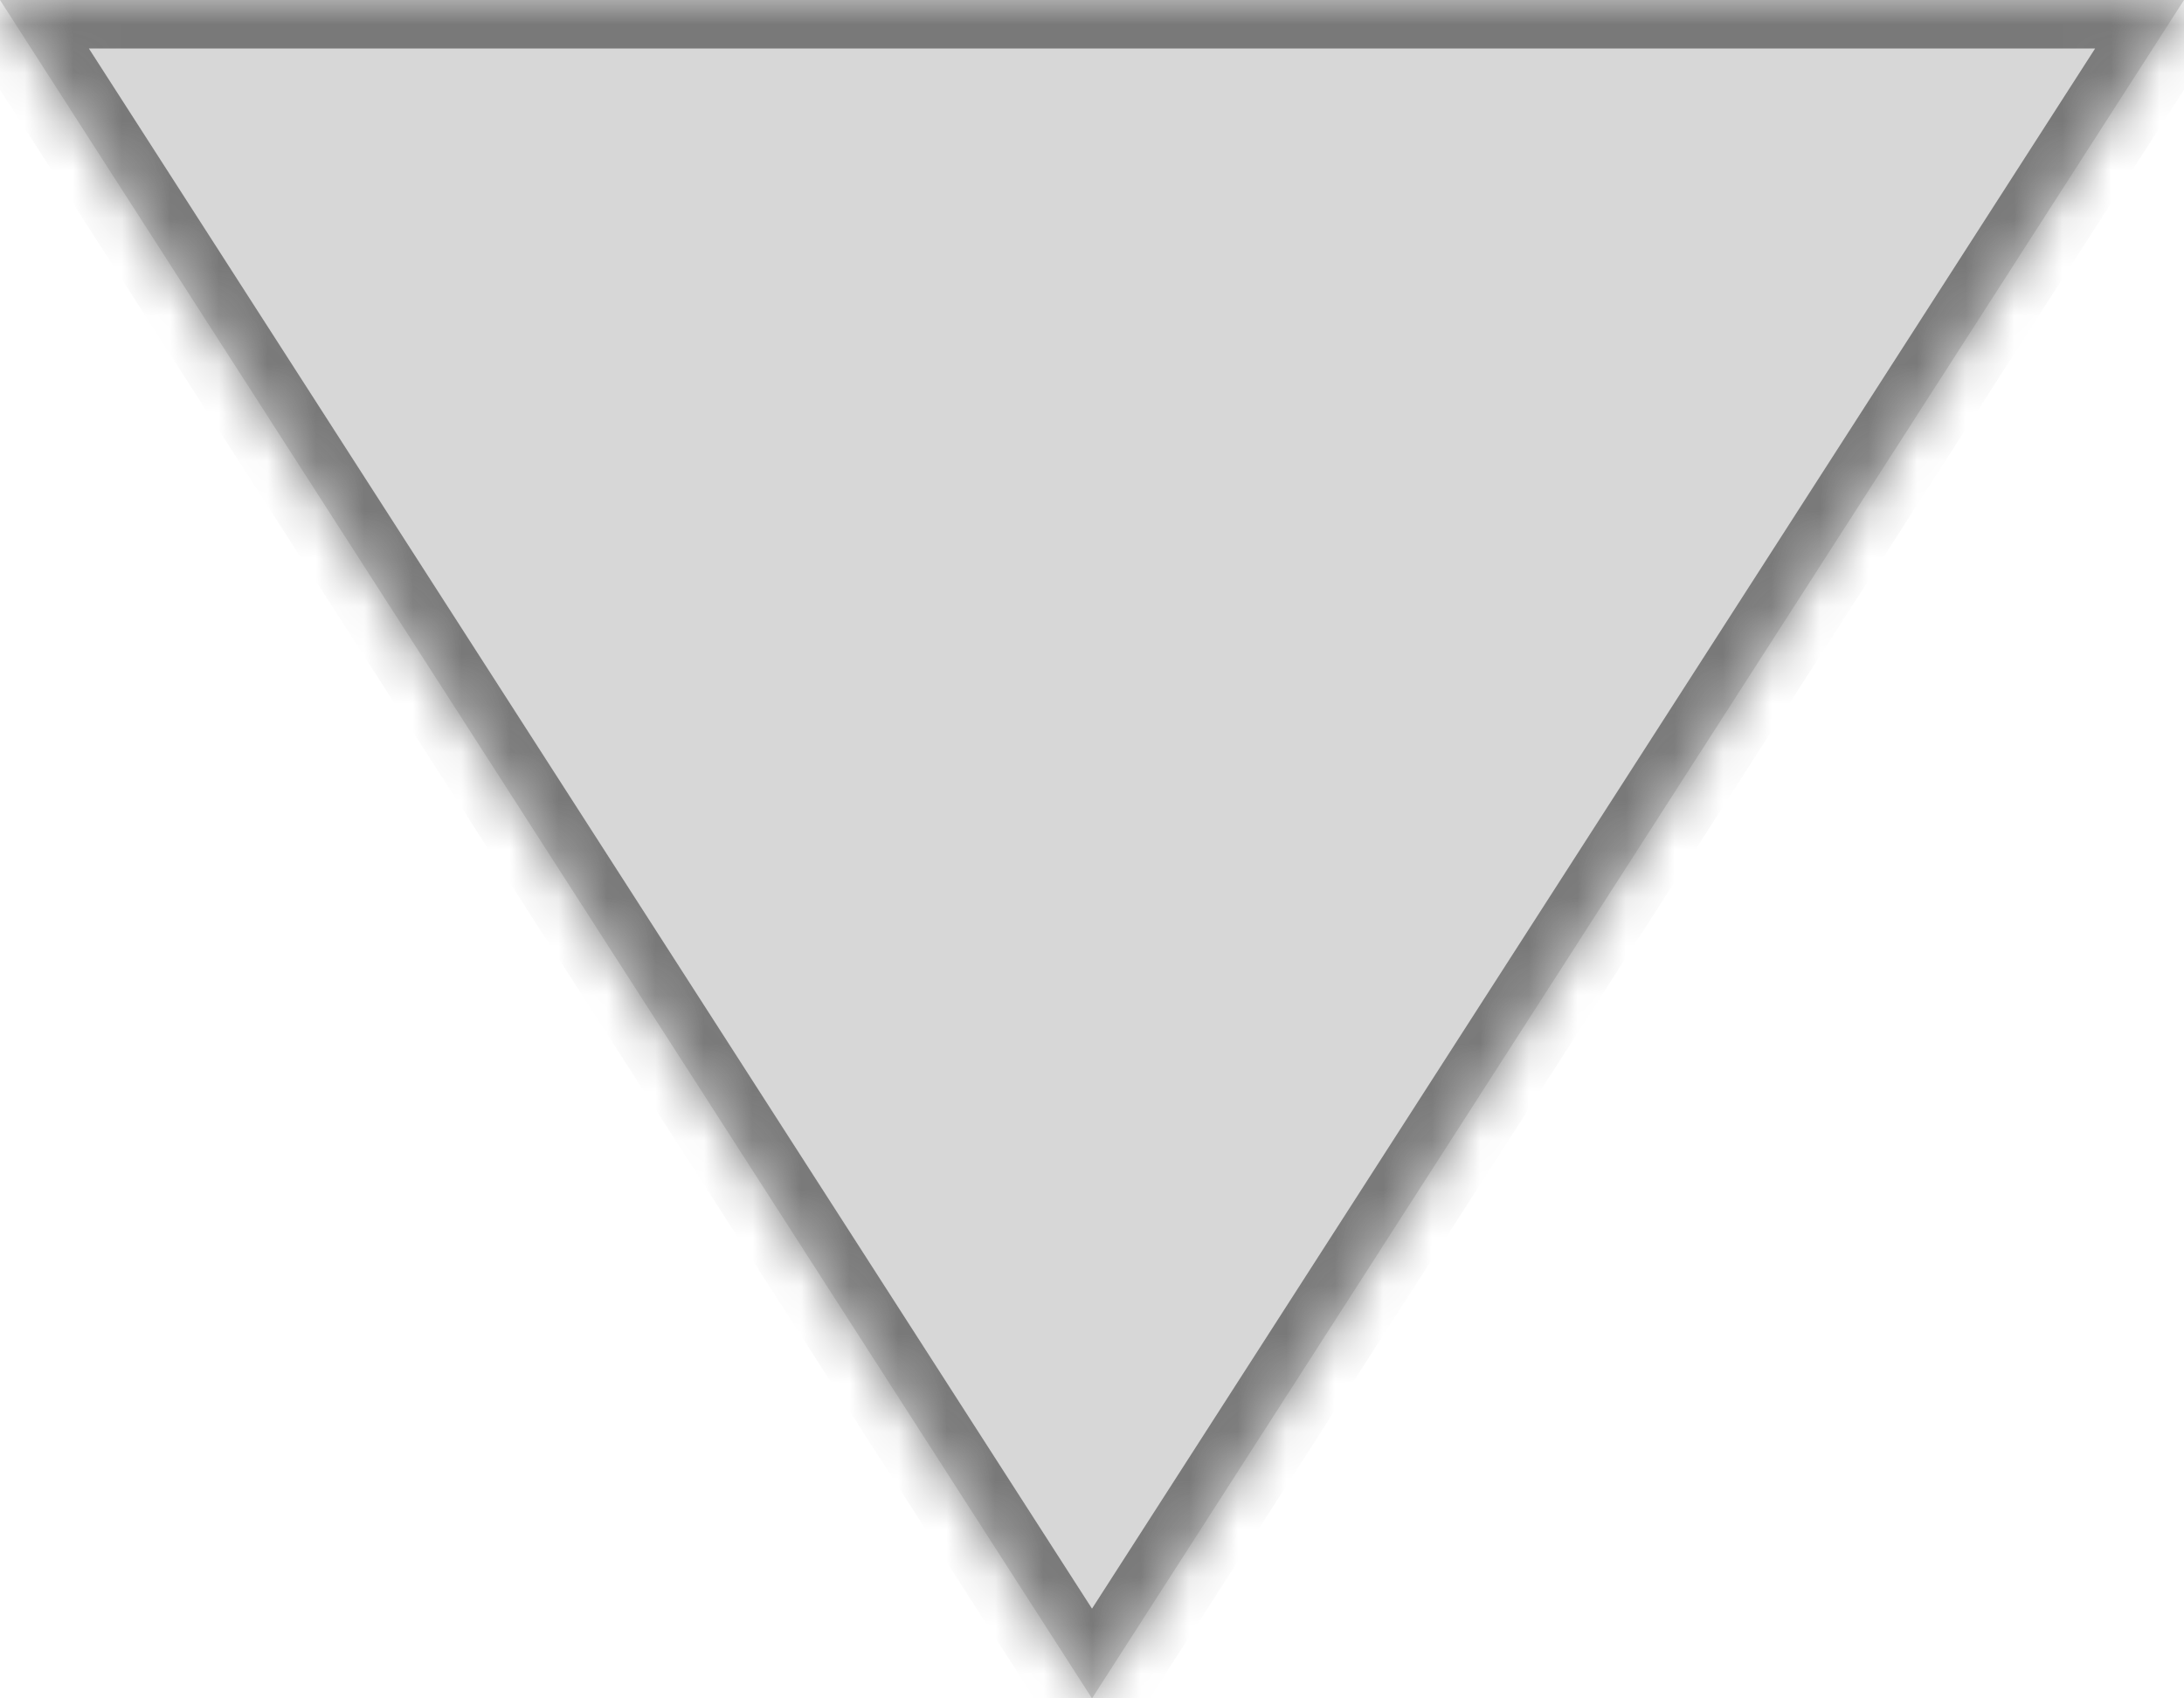 ﻿<?xml version="1.0" encoding="utf-8"?>
<svg version="1.1" xmlns:xlink="http://www.w3.org/1999/xlink" width="45px" height="35px" xmlns="http://www.w3.org/2000/svg">
  <defs>
    <mask fill="white" id="clip4">
      <path d="M 0 0  L 22.5 35  L 45 0  L 0 0  Z " fill-rule="evenodd" />
    </mask>
  </defs>
  <g transform="matrix(1 0 0 1 -7 -107 )">
    <path d="M 0 0  L 22.5 35  L 45 0  L 0 0  Z " fill-rule="nonzero" fill="#d7d7d7" stroke="none" transform="matrix(1 0 0 1 7 107 )" />
    <path d="M 0 0  L 22.5 35  L 45 0  L 0 0  Z " stroke-width="2" stroke="#797979" fill="none" transform="matrix(1 0 0 1 7 107 )" mask="url(#clip4)" />
  </g>
</svg>